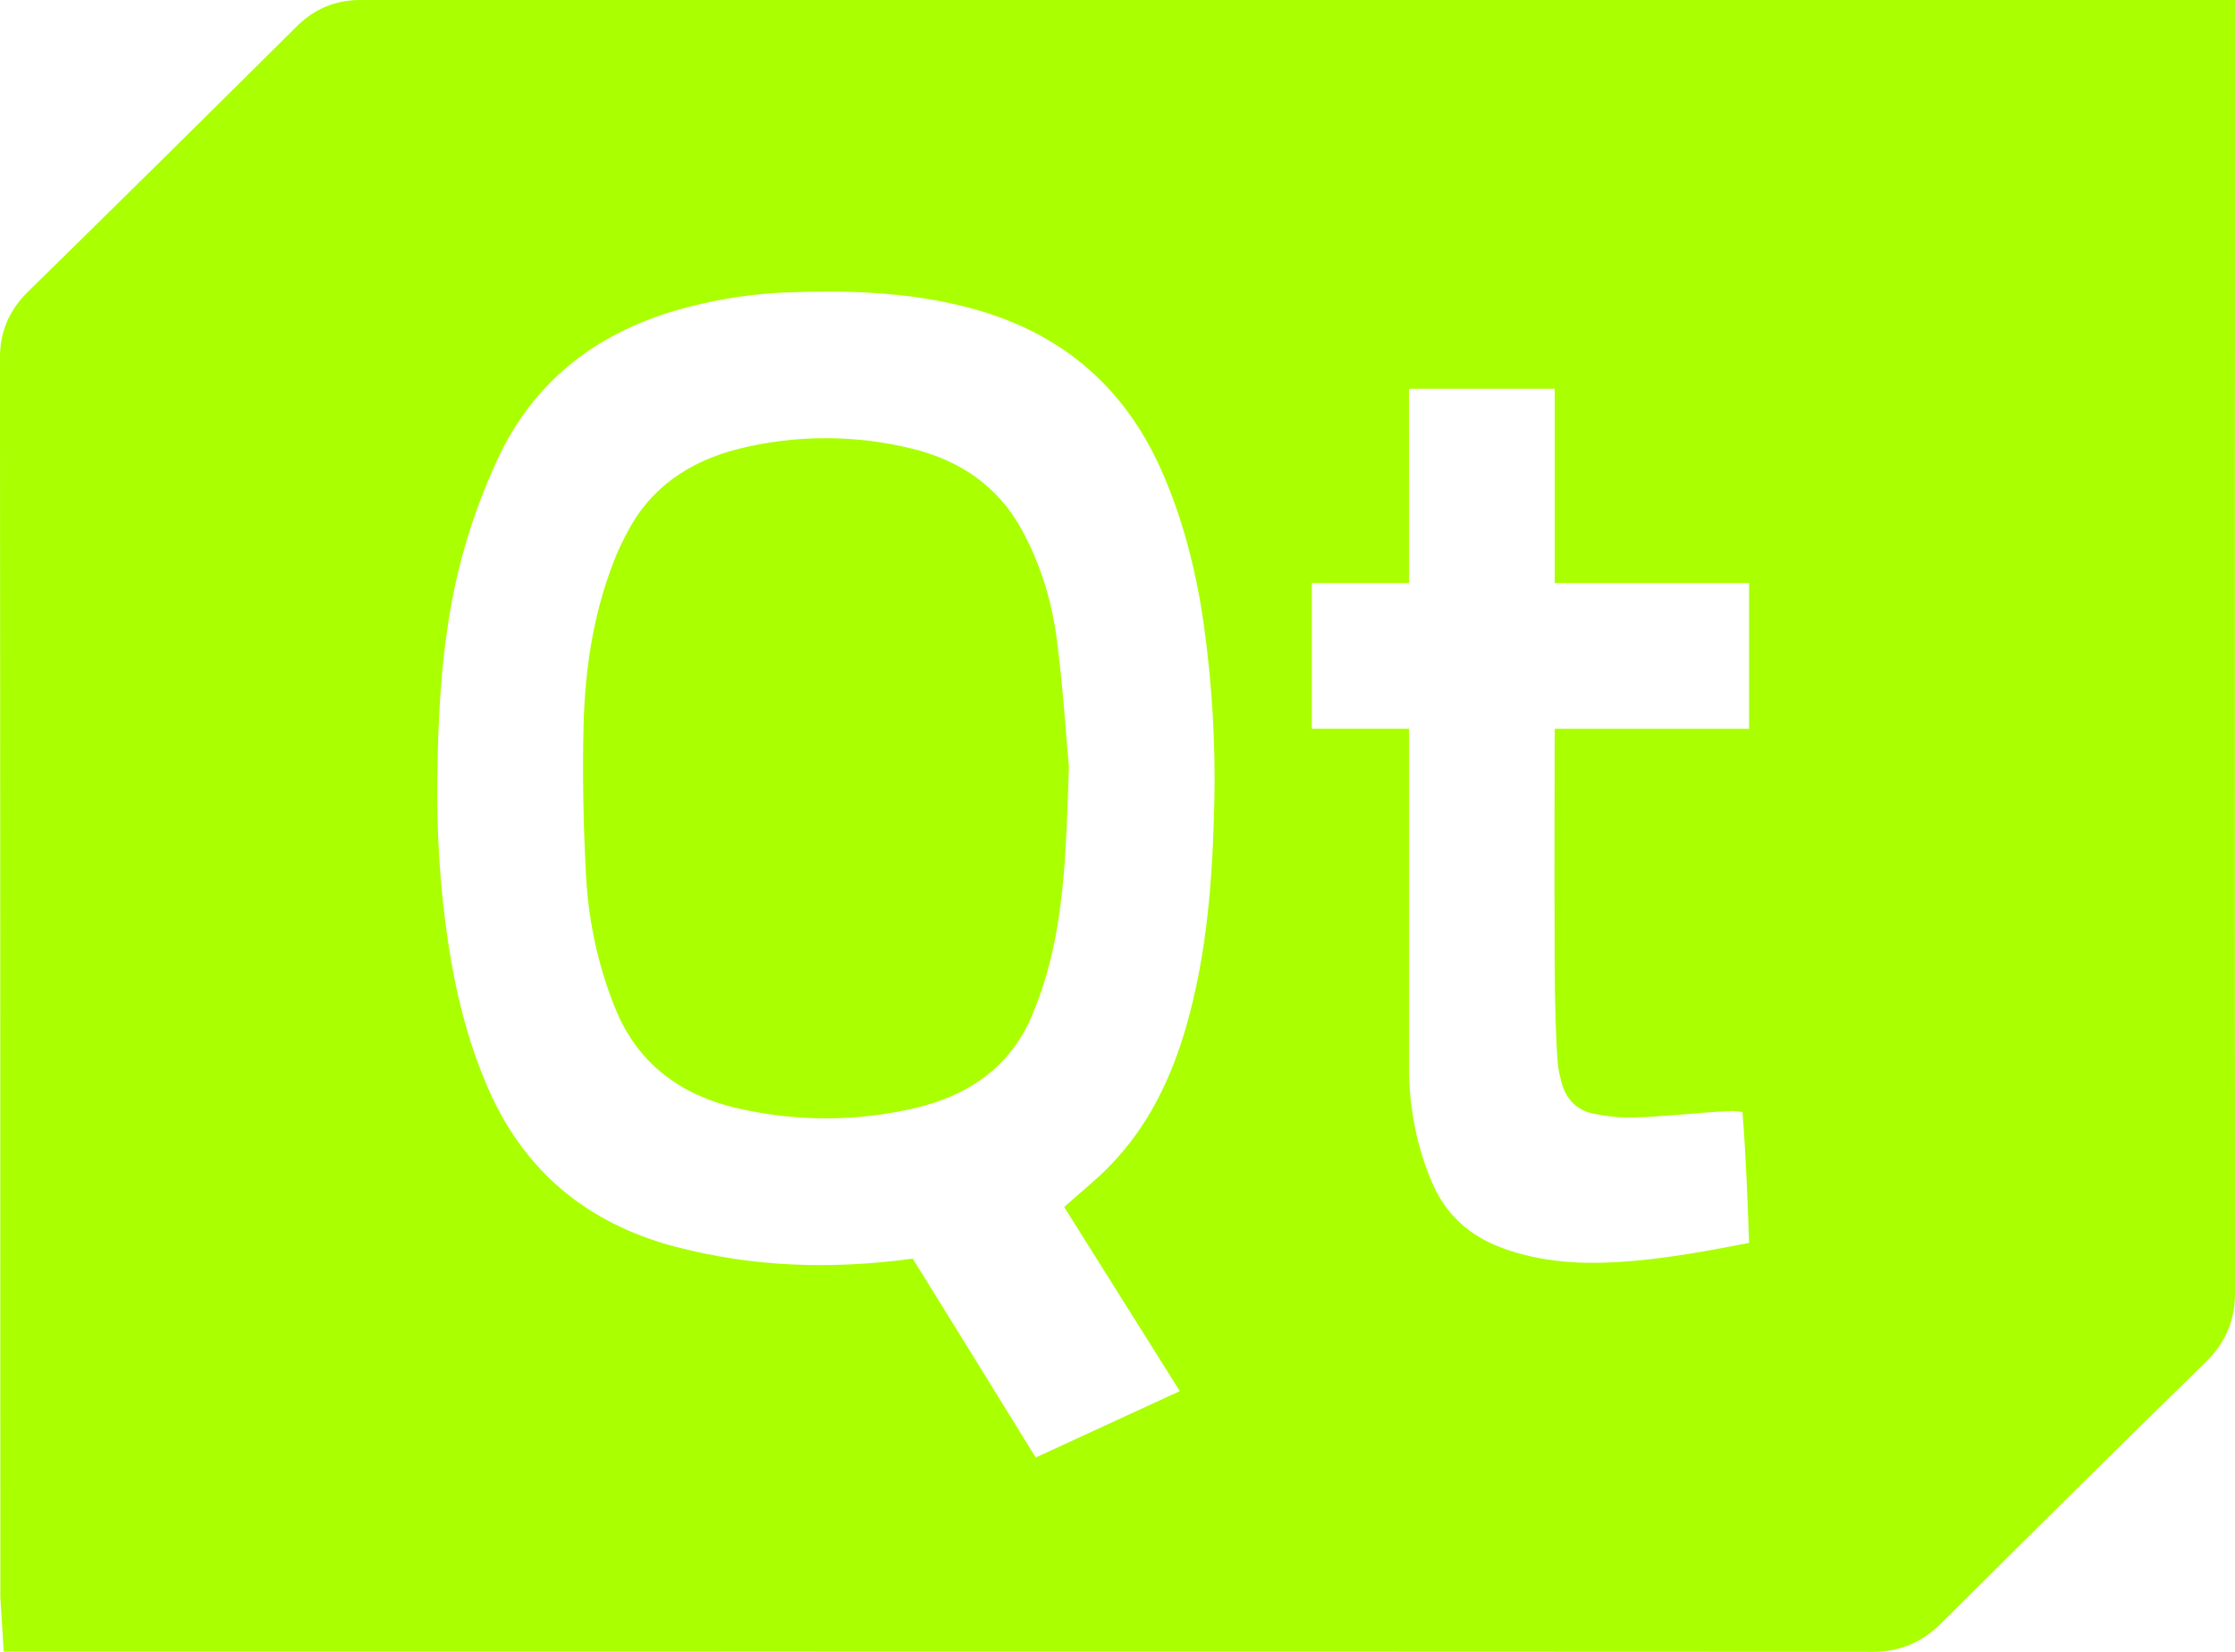 <svg version="1.1" xmlns="http://www.w3.org/2000/svg" xmlns:xlink="http://www.w3.org/1999/xlink" width="46" height="34" viewBox="0,0,46,34"><g transform="translate(-217,-163)"><g data-paper-data="{&quot;isPaintingLayer&quot;:true}" fill="#aaff00" fill-rule="nonzero" stroke="none" stroke-width="1" stroke-linecap="butt" stroke-linejoin="miter" stroke-miterlimit="10" stroke-dasharray="" stroke-dashoffset="0" style="mix-blend-mode: normal"><path d="M263,163v1c0,0 -0.008,17.246 0,25.617c0,0.555 -0.191,1.008 -0.582,1.398c-1.832,1.793 -3.656,3.594 -5.473,5.406c-0.398,0.391 -0.852,0.578 -1.395,0.578c-12.027,-0.008 -36,-0.004 -37.473,-0.004h-1l-0.07,-1.113c0,-1.5 0,-17.477 -0.008,-25.516c0,-0.535 0.188,-0.98 0.578,-1.363c1.848,-1.812 3.688,-3.629 5.523,-5.453c0.371,-0.371 0.805,-0.551 1.332,-0.551zM233.145,169.02c-0.766,0.035 -1.516,0.16 -2.254,0.375c-1.672,0.496 -2.926,1.488 -3.656,3.07c-0.254,0.551 -0.473,1.125 -0.645,1.707c-0.473,1.594 -0.57,3.234 -0.59,4.879c-0.012,1.109 0.055,2.219 0.219,3.316c0.152,1.027 0.395,2.027 0.809,2.992c0.742,1.734 2.047,2.824 3.883,3.305c1.594,0.418 3.211,0.469 4.875,0.242c0.836,1.348 1.68,2.715 2.531,4.094c1.012,-0.465 1.977,-0.91 2.965,-1.367c-0.816,-1.297 -1.602,-2.551 -2.379,-3.789c0.336,-0.305 0.676,-0.57 0.969,-0.879c0.773,-0.805 1.238,-1.781 1.543,-2.84c0.434,-1.512 0.543,-3.062 0.578,-4.625c0.027,-1.203 -0.047,-2.41 -0.211,-3.605c-0.156,-1.113 -0.426,-2.199 -0.887,-3.234c-0.785,-1.758 -2.121,-2.859 -4,-3.34c-0.926,-0.238 -1.859,-0.316 -2.801,-0.32c-0.316,0 -0.633,0.008 -0.949,0.02zM246,175h-2v3h2v7c0,0.77 0.16,1.613 0.469,2.328c0.258,0.609 0.688,1.035 1.293,1.297c0.461,0.195 0.945,0.297 1.441,0.344c0.945,0.082 2.051,-0.066 2.984,-0.234c0.262,-0.047 0.527,-0.098 0.812,-0.152c-0.027,-0.816 -0.07,-1.91 -0.137,-2.695c-0.105,-0.008 -0.16,-0.023 -0.219,-0.02c-0.625,0.023 -1.414,0.121 -2.039,0.133c-0.27,0.004 -0.543,-0.023 -0.809,-0.078c-0.336,-0.07 -0.559,-0.293 -0.652,-0.629c-0.035,-0.141 -0.074,-0.277 -0.082,-0.418c-0.043,-0.527 -0.059,-1.344 -0.062,-1.875c-0.012,-1.891 0,-5 0,-5h4v-3h-4v-4h-3zM235.77,172.234c1.02,0.25 1.777,0.797 2.25,1.652c0.406,0.734 0.637,1.52 0.738,2.328c0.125,0.977 0.184,1.961 0.242,2.57c-0.055,1.691 -0.094,3.004 -0.465,4.289c-0.078,0.273 -0.176,0.543 -0.285,0.805c-0.422,1.031 -1.258,1.66 -2.434,1.934c-1.195,0.273 -2.398,0.277 -3.598,0.008c-1.258,-0.281 -2.105,-0.965 -2.551,-2.055c-0.359,-0.883 -0.551,-1.793 -0.605,-2.723c-0.055,-1.043 -0.078,-2.09 -0.051,-3.133c0.031,-1.129 0.195,-2.246 0.609,-3.32c0.082,-0.223 0.188,-0.441 0.301,-0.652c0.465,-0.887 1.25,-1.441 2.297,-1.703c0.59,-0.145 1.184,-0.215 1.777,-0.215c0.59,0 1.184,0.07 1.773,0.215z"/></g></g></svg>